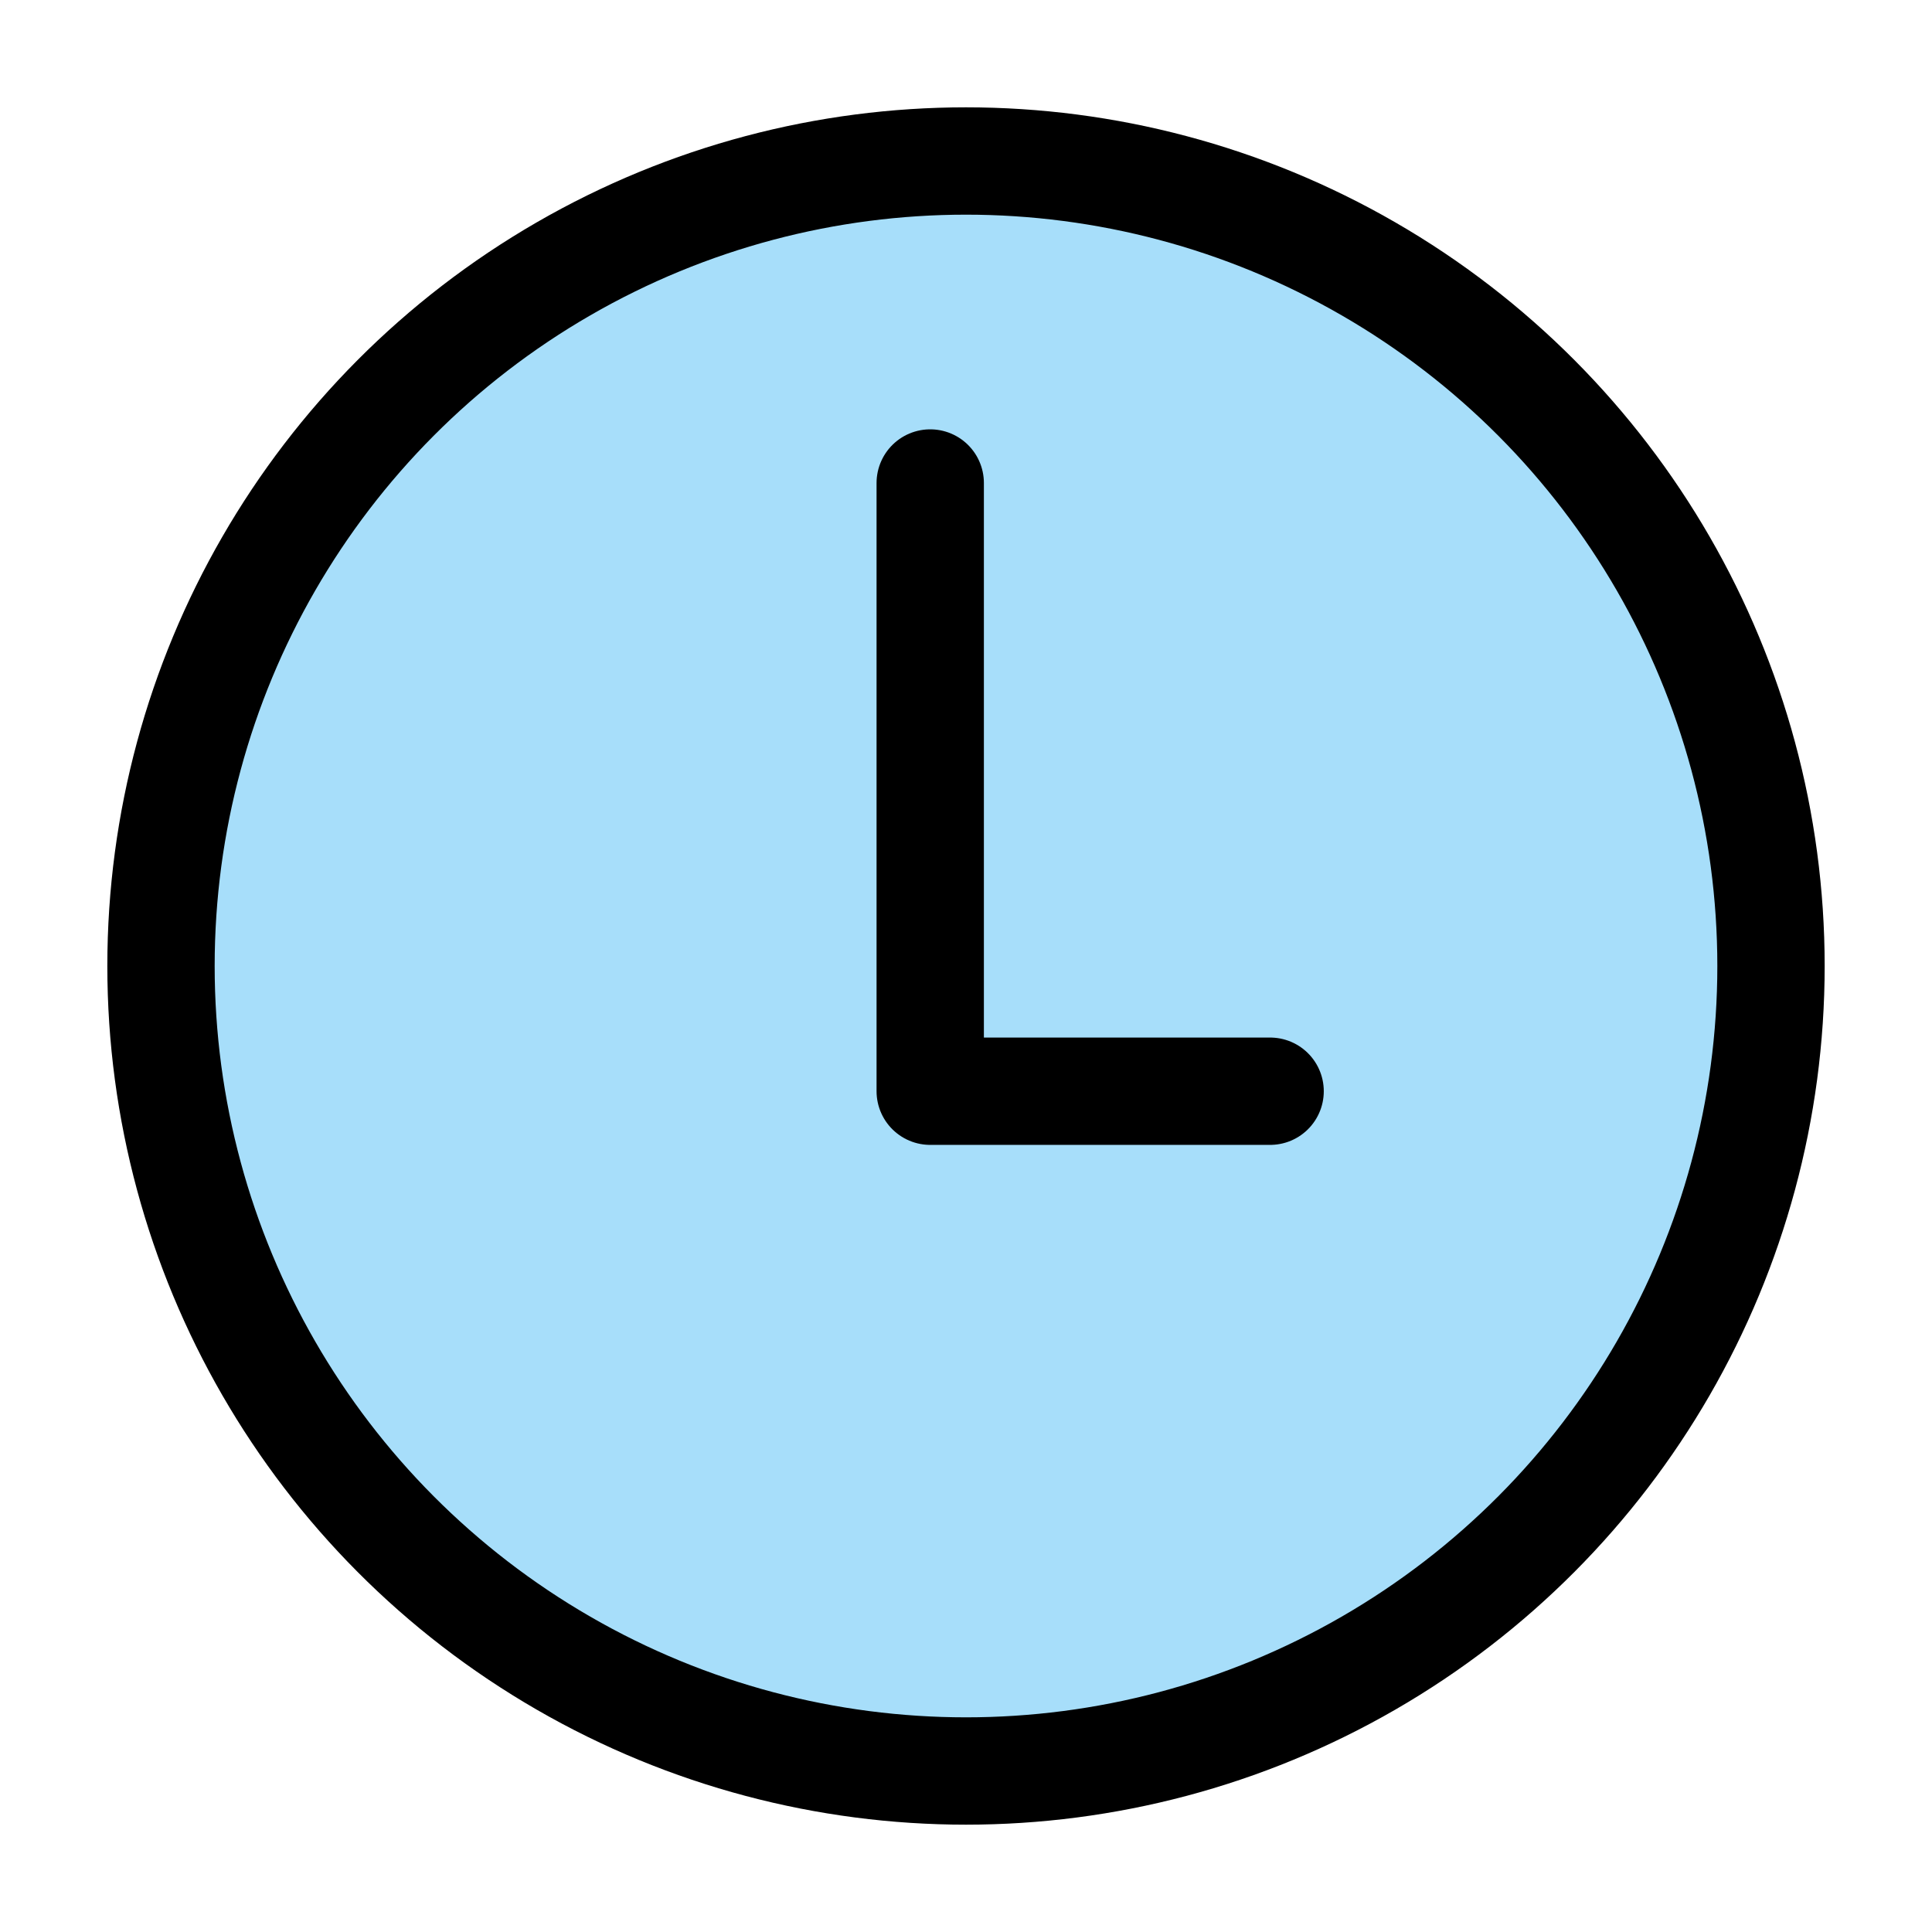 <svg width="54" height="54" viewBox="0 0 54 54" fill="none" xmlns="http://www.w3.org/2000/svg">
<circle cx="27" cy="27" r="22.5" fill="#A7DEFA" stroke="black" stroke-width="3"/>
<path d="M26 13.5V30.5H35.5" stroke="black" stroke-width="3" stroke-linecap="round" stroke-linejoin="round"/>
</svg>
